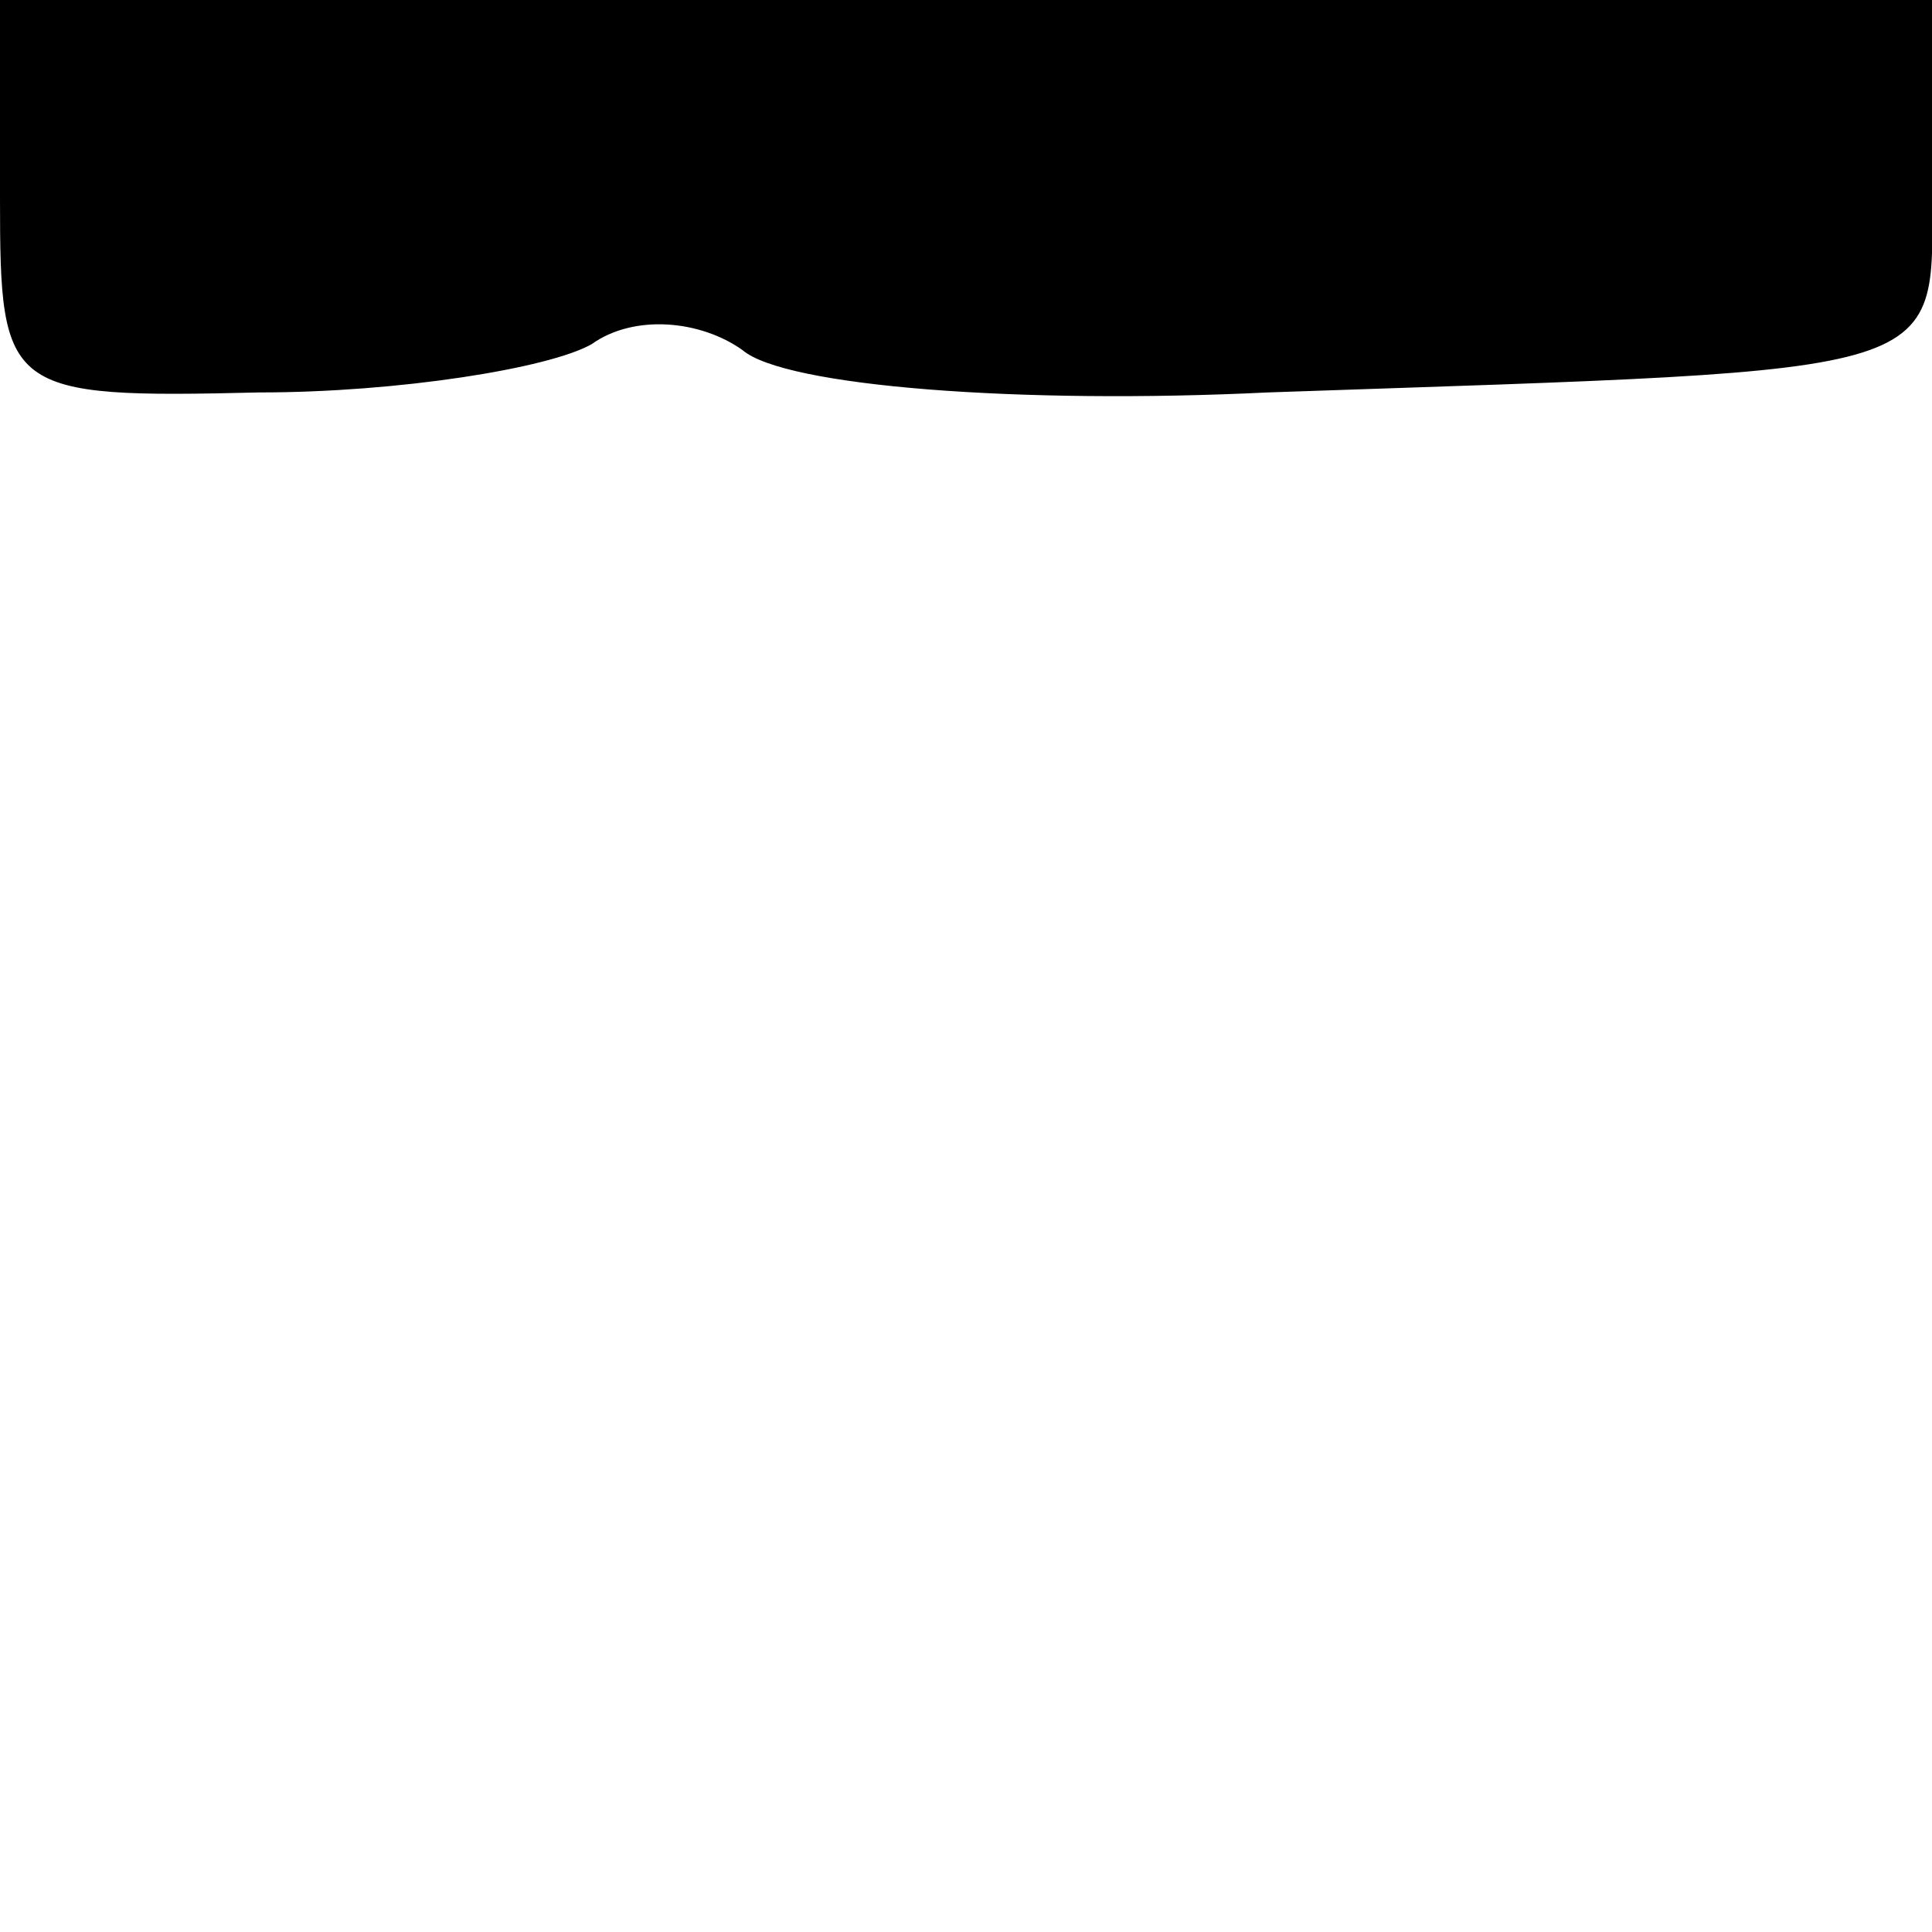 <?xml version="1.0" standalone="no"?>
<!DOCTYPE svg PUBLIC "-//W3C//DTD SVG 20010904//EN"
 "http://www.w3.org/TR/2001/REC-SVG-20010904/DTD/svg10.dtd">
<svg version="1.0" xmlns="http://www.w3.org/2000/svg"
 width="32pt" height="32pt" viewBox="0 0 32 32"
 preserveAspectRatio="xMidYMid meet">
<g transform="translate(0,32) scale(0.1,-0.1)"
fill="#000000" stroke="none">
<path fill="#000000" stroke="none" d="M0 287 c0 -32 1 -33 43 -32 23 0 48 4
55 8 7 5 18 4 25 -1 7 -6 46 -9 87 -7 116 4 110 2 110 35 l0 30 -160 0 -160 0
0 -33z"/>
</g>
</svg>
